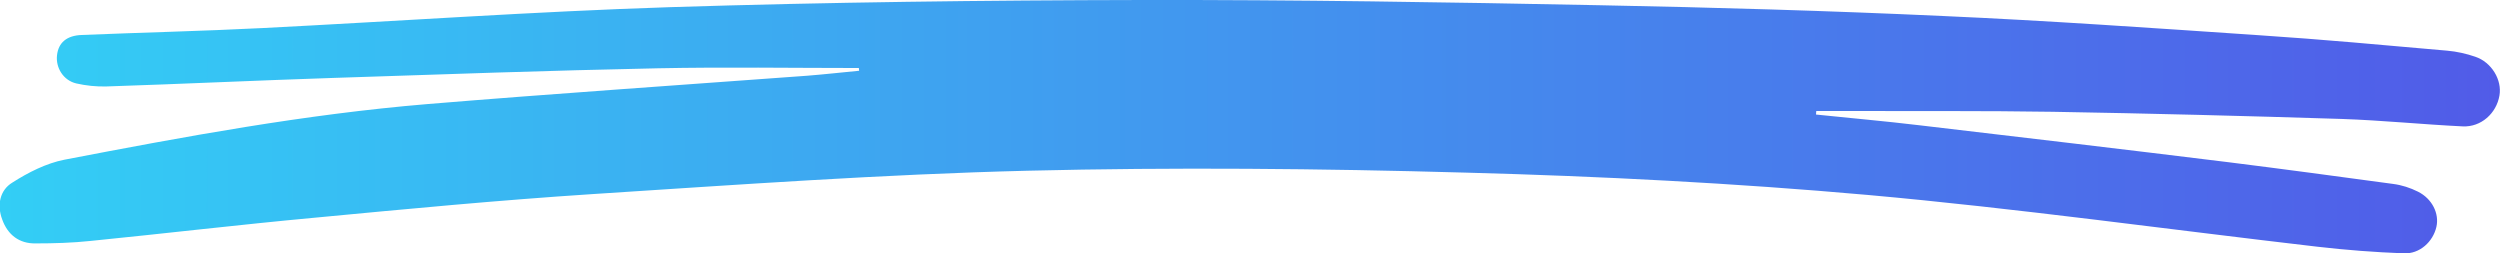 <?xml version="1.0" encoding="utf-8"?>
<!-- Generator: Adobe Illustrator 27.8.1, SVG Export Plug-In . SVG Version: 6.00 Build 0)  -->
<svg version="1.1" id="Layer_2_00000066504648933623545260000013318852868536341922_"
	 xmlns="http://www.w3.org/2000/svg" xmlns:xlink="http://www.w3.org/1999/xlink" x="0px" y="0px" viewBox="0 0 907.9 92"
	 style="enable-background:new 0 0 907.9 92;" xml:space="preserve">
<style type="text/css">
	.st0{fill:url(#SVGID_1_);}
</style>
<g id="Layer_1-2">
	
		<linearGradient id="SVGID_1_" gradientUnits="userSpaceOnUse" x1="-1.338514e-02" y1="47.995" x2="907.896" y2="47.995" gradientTransform="matrix(1 0 0 -1 0 94)">
		<stop  offset="0" style="stop-color:#33CEF5"/>
		<stop  offset="1" style="stop-color:#515BE8"/>
	</linearGradient>
	<path class="st0" d="M311.9,24.7c-24.3,0-48.6-0.4-73,0.1c-39.3,0.8-78.6,2.2-117.9,3.5c-27.5,0.9-54.9,2.2-82.4,3.1
		c-3.6,0.1-7.4-0.3-10.9-1.1c-4.7-1.1-7.5-5.7-7-10.2c0.5-4.6,3.5-7.2,9-7.4c21.8-0.9,43.6-1.4,65.4-2.5c49.4-2.5,98.8-6,148.2-7.6
		C300.5,0.8,357.7,0.1,414.9,0c55.3-0.1,110.7,0.8,166,1.9c41.5,0.8,83,2,124.4,3.9c38.4,1.7,76.8,4.4,115.2,7
		c22.8,1.5,45.5,3.6,68.2,5.6c3.5,0.3,7,1.1,10.2,2.2c6,2,9.8,8.5,8.8,14.1c-1.1,6.5-6.7,11.5-13.3,11.2
		c-14.6-0.7-29.2-2.2-43.9-2.7c-35-1.1-70-2-104.9-2.6c-25-0.4-50-0.2-75-0.3c-3.7,0-7.3,0-11,0c0,0.4-0.1,0.8-0.1,1.3
		c12.5,1.3,25.1,2.4,37.6,3.9c37.4,4.4,74.8,8.8,112.1,13.4c20,2.5,40,5.2,59.9,7.9c3.1,0.4,6.2,1.4,9,2.8c5.2,2.6,7.8,8,6.7,12.8
		c-1.2,5.3-6,9.9-11.9,9.6c-10.5-0.4-20.9-1.2-31.3-2.4c-54.4-6.3-108.8-13.9-163.3-18.8c-48.4-4.3-97.1-6.8-145.7-8.1
		c-53.1-1.5-106.3-2-159.4-0.7c-52.8,1.3-105.5,5.1-158.2,8.5c-33.7,2.2-67.4,5.4-101.1,8.6c-27,2.5-54,5.7-81,8.4
		c-6.6,0.7-13.3,0.9-20,0.9c-5.9,0.1-10.1-3.1-12.1-8.7c-2-5.3-0.8-10.7,3.7-13.4c5.8-3.7,12.3-7,18.9-8.3
		c43.7-8.4,87.4-16.5,131.8-20.2c46-3.8,92-6.9,138-10.3c6.3-0.5,12.5-1.2,18.8-1.8C312,25.3,311.9,25,311.9,24.7L311.9,24.7z"/>
</g>
</svg>
